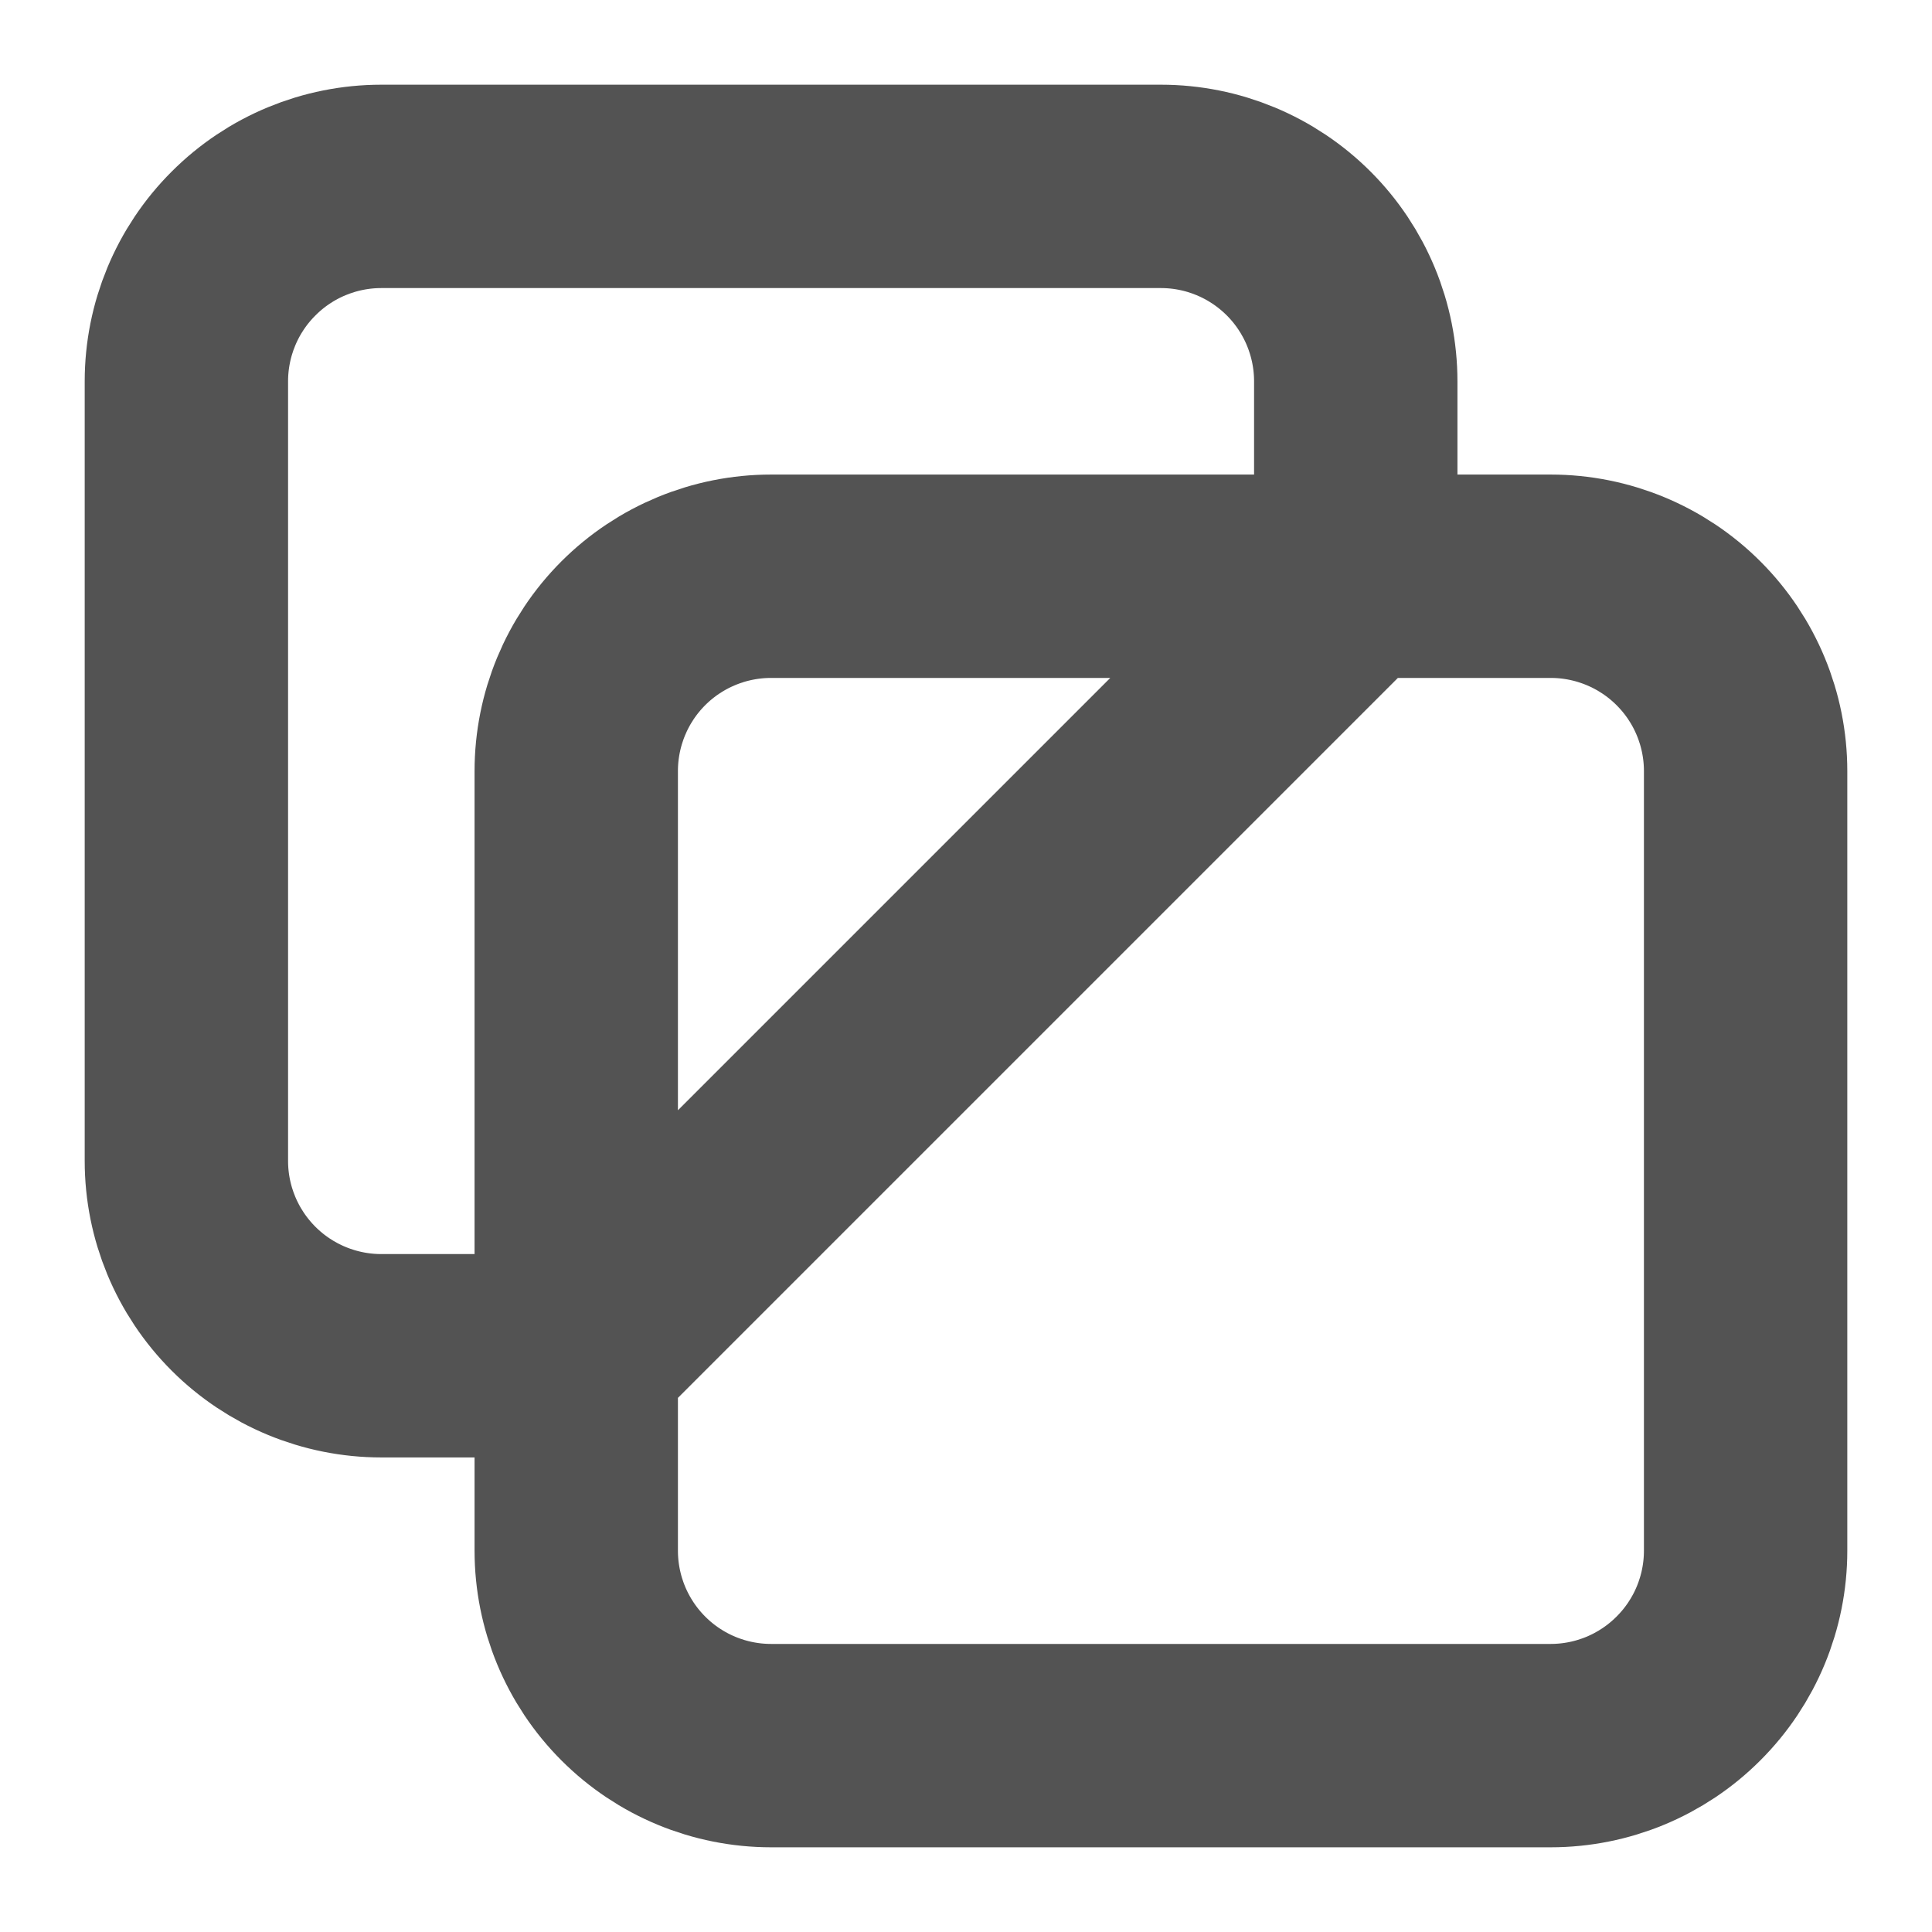 <svg width="19" height="19" viewBox="0 0 19 19" fill="none" xmlns="http://www.w3.org/2000/svg">
<path d="M5.667 13.333H3.75C3.242 13.333 2.754 13.131 2.395 12.772C2.035 12.412 1.833 11.925 1.833 11.417V3.75C1.833 3.242 2.035 2.754 2.395 2.395C2.754 2.035 3.242 1.833 3.75 1.833H11.417C11.925 1.833 12.412 2.035 12.772 2.395C13.131 2.754 13.333 3.242 13.333 3.75V5.667L5.667 13.333ZM7.583 17.167H15.25C15.758 17.167 16.246 16.965 16.605 16.605C16.965 16.246 17.167 15.758 17.167 15.25V7.583C17.167 7.075 16.965 6.587 16.605 6.228C16.246 5.869 15.758 5.667 15.25 5.667H7.583C7.075 5.667 6.587 5.869 6.228 6.228C5.869 6.587 5.667 7.075 5.667 7.583V15.25C5.667 15.758 5.869 16.246 6.228 16.605C6.587 16.965 7.075 17.167 7.583 17.167Z" stroke="#535353" stroke-width="2" stroke-linecap="round" stroke-linejoin="round"/>
</svg>
